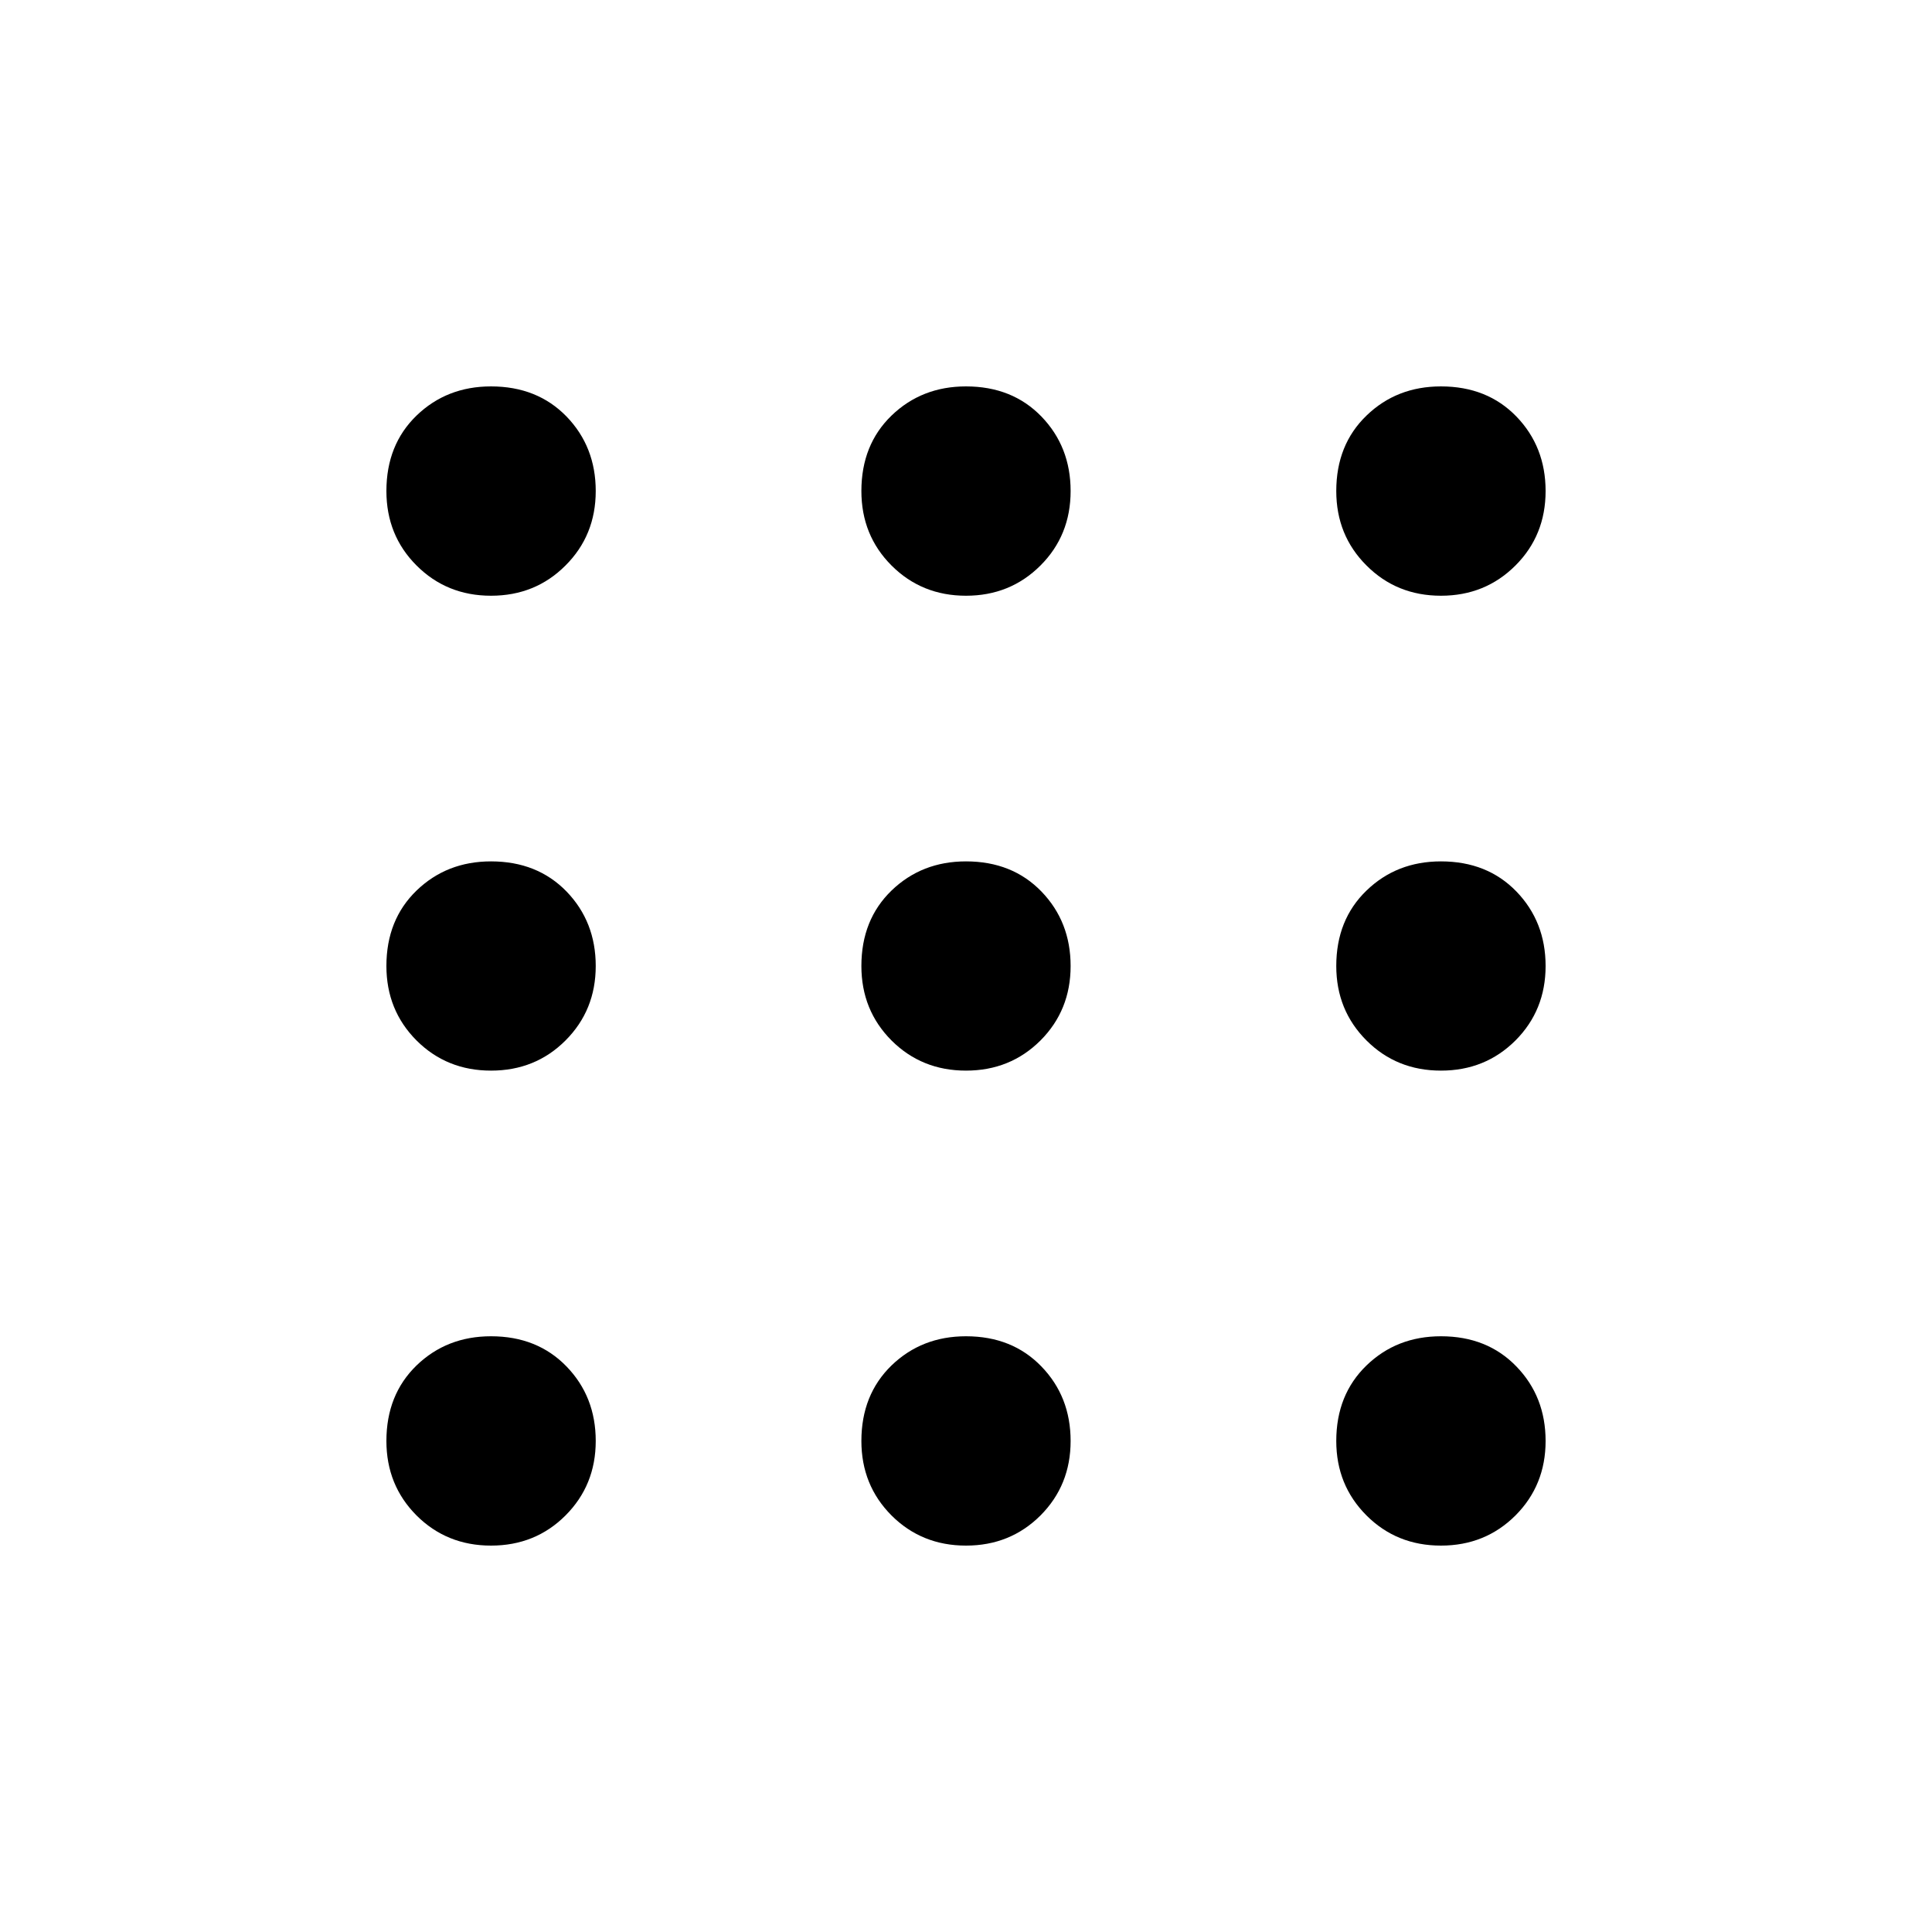 <svg xmlns="http://www.w3.org/2000/svg" height="20" width="20"><path d="M5.083 16q-.458 0-.771-.312Q4 15.375 4 14.917q0-.479.312-.782.313-.302.771-.302.479 0 .782.313.302.312.302.771 0 .458-.313.771-.312.312-.771.312ZM10 16q-.458 0-.771-.312-.312-.313-.312-.771 0-.479.312-.782.313-.302.771-.302.479 0 .781.313.302.312.302.771 0 .458-.312.771Q10.458 16 10 16Zm4.917 0q-.459 0-.771-.312-.313-.313-.313-.771 0-.479.313-.782.312-.302.771-.302.479 0 .781.313.302.312.302.771 0 .458-.312.771-.313.312-.771.312Zm-9.834-4.917q-.458 0-.771-.312Q4 10.458 4 10q0-.479.312-.781.313-.302.771-.302.479 0 .782.312.302.313.302.771t-.313.771q-.312.312-.771.312Zm4.917 0q-.458 0-.771-.312-.312-.313-.312-.771 0-.479.312-.781.313-.302.771-.302.479 0 .781.312.302.313.302.771t-.312.771q-.313.312-.771.312Zm4.917 0q-.459 0-.771-.312-.313-.313-.313-.771 0-.479.313-.781.312-.302.771-.302.479 0 .781.312Q16 9.542 16 10t-.312.771q-.313.312-.771.312ZM5.083 6.167q-.458 0-.771-.313Q4 5.542 4 5.083q0-.479.312-.781Q4.625 4 5.083 4q.479 0 .782.312.302.313.302.771 0 .459-.313.771-.312.313-.771.313Zm4.917 0q-.458 0-.771-.313-.312-.312-.312-.771 0-.479.312-.781Q9.542 4 10 4q.479 0 .781.312.302.313.302.771 0 .459-.312.771-.313.313-.771.313Zm4.917 0q-.459 0-.771-.313-.313-.312-.313-.771 0-.479.313-.781.312-.302.771-.302.479 0 .781.312.302.313.302.771 0 .459-.312.771-.313.313-.771.313Z"/></svg>